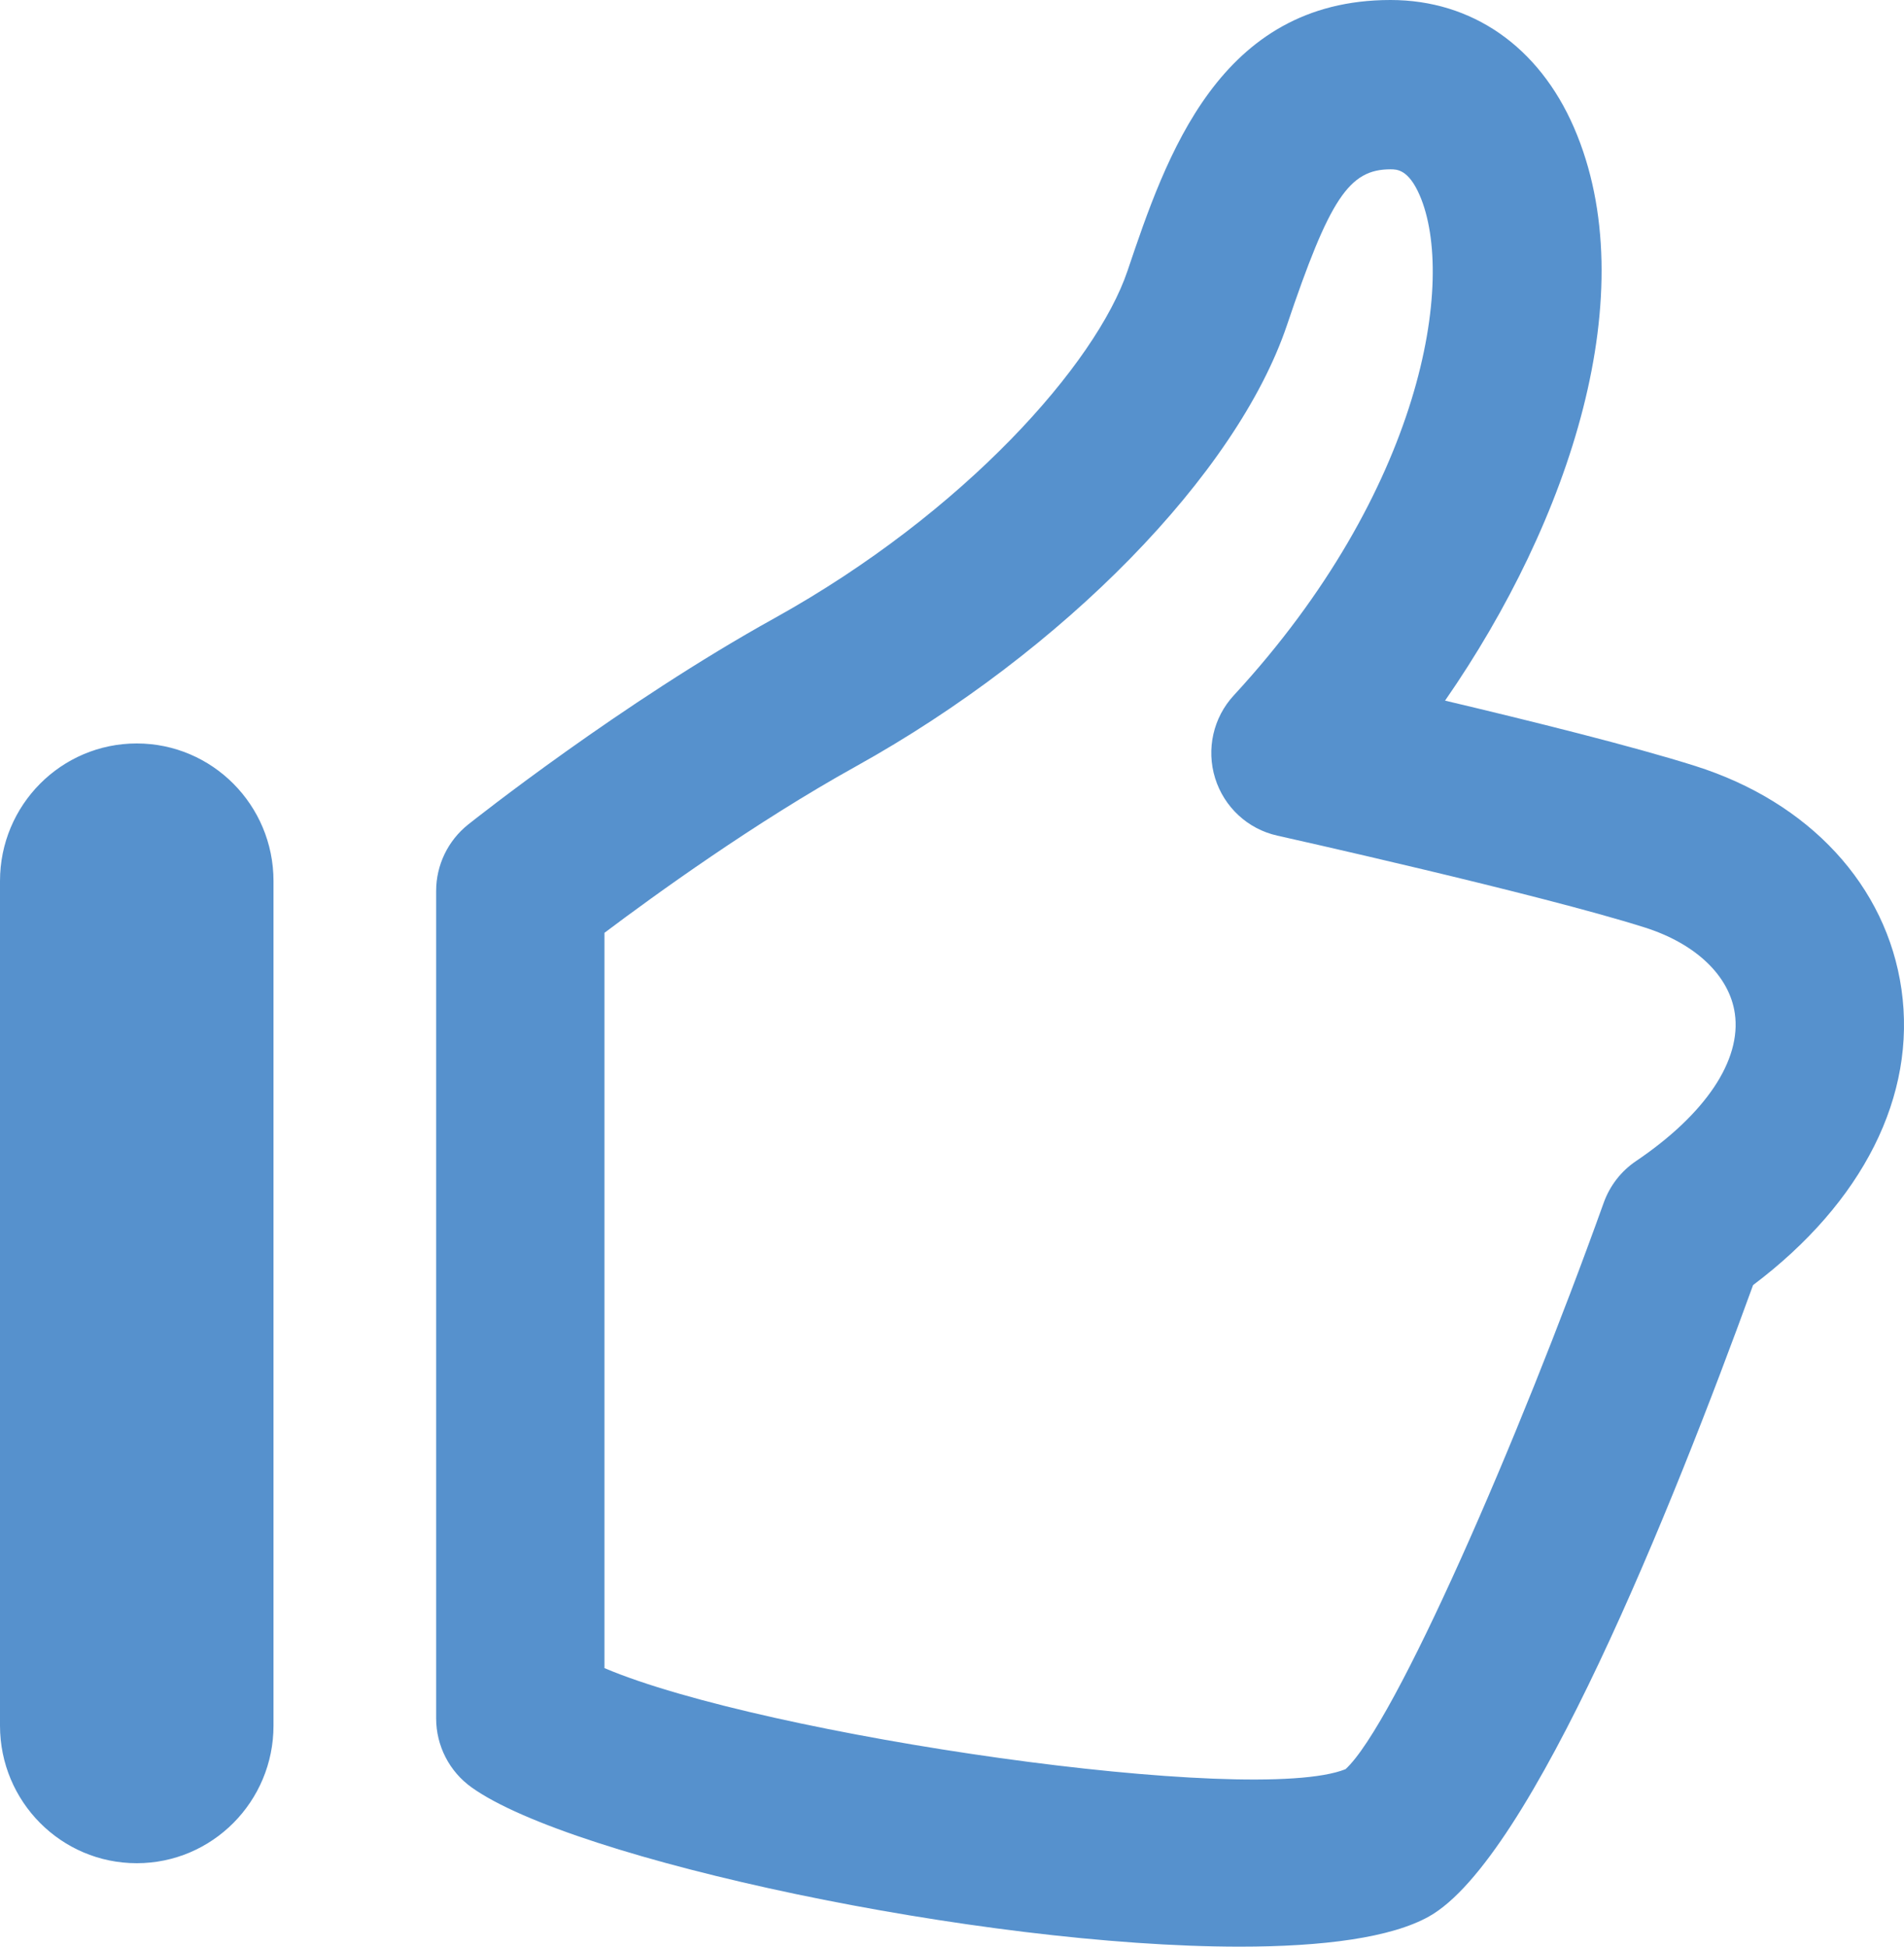 <?xml version="1.0" encoding="UTF-8"?>
<svg width="45px" height="46px" viewBox="0 0 45 46" version="1.1" xmlns="http://www.w3.org/2000/svg" xmlns:xlink="http://www.w3.org/1999/xlink">
    <!-- Generator: Sketch 46.2 (44496) - http://www.bohemiancoding.com/sketch -->
    <title>WBV-Thumbs</title>
    <desc>Created with Sketch.</desc>
    <defs></defs>
    <g id="Page-1" stroke="none" stroke-width="1" fill="none" fill-rule="evenodd">
        <g id="TF-Modal-BV-Step6" transform="translate(-901, -561)" fill="#5691CD">
            <path d="M907.464,601.777 L907.464,581.819 C907.464,580.024 906.017,578.568 904.232,578.568 C902.446,578.568 901,580.024 901,581.819 L901,601.777 C901,603.572 902.446,605.028 904.232,605.028 C906.017,605.028 907.464,603.572 907.464,601.777 L907.464,601.777 Z M915.286,600.418 C919.06,602.02 930.609,603.688 932.801,602.806 C933.96,601.746 936.873,595.081 938.904,589.418 C939.048,589.018 939.315,588.673 939.666,588.437 C941.31,587.326 942.161,586.055 942.002,584.949 C941.874,584.058 941.078,583.298 939.871,582.916 C937.374,582.125 931.249,580.76 931.188,580.746 C930.491,580.591 929.932,580.073 929.719,579.389 C929.506,578.704 929.674,577.957 930.16,577.432 C934.627,572.592 935.418,567.607 934.553,565.613 C934.288,565.001 934.013,565.001 933.864,565.001 C932.884,565.001 932.426,565.691 931.414,568.691 C930.228,572.199 926.135,576.386 921.227,579.111 C918.846,580.432 916.463,582.157 915.286,583.043 L915.286,600.418 Z M930.304,607 C924.166,607 914.529,604.945 912.144,603.235 C911.62,602.86 911.308,602.253 911.308,601.606 L911.308,582.053 C911.308,581.442 911.587,580.864 912.064,580.484 C912.21,580.368 915.681,577.617 919.306,575.607 C923.806,573.109 926.908,569.589 927.647,567.403 C928.559,564.701 929.809,561 933.864,561 C935.789,561 937.369,562.098 938.2,564.014 C939.884,567.897 938.111,573.291 935.153,577.556 C937.144,578.027 939.615,578.64 941.065,579.1 C943.765,579.953 945.588,581.927 945.94,584.377 C946.301,586.894 945.028,589.413 942.433,591.367 C940.528,596.611 937.196,604.925 934.776,606.285 C933.883,606.788 932.273,607 930.304,607 L930.304,607 Z" id="WBV-Thumbs"></path>
        </g>
    </g>
</svg>
